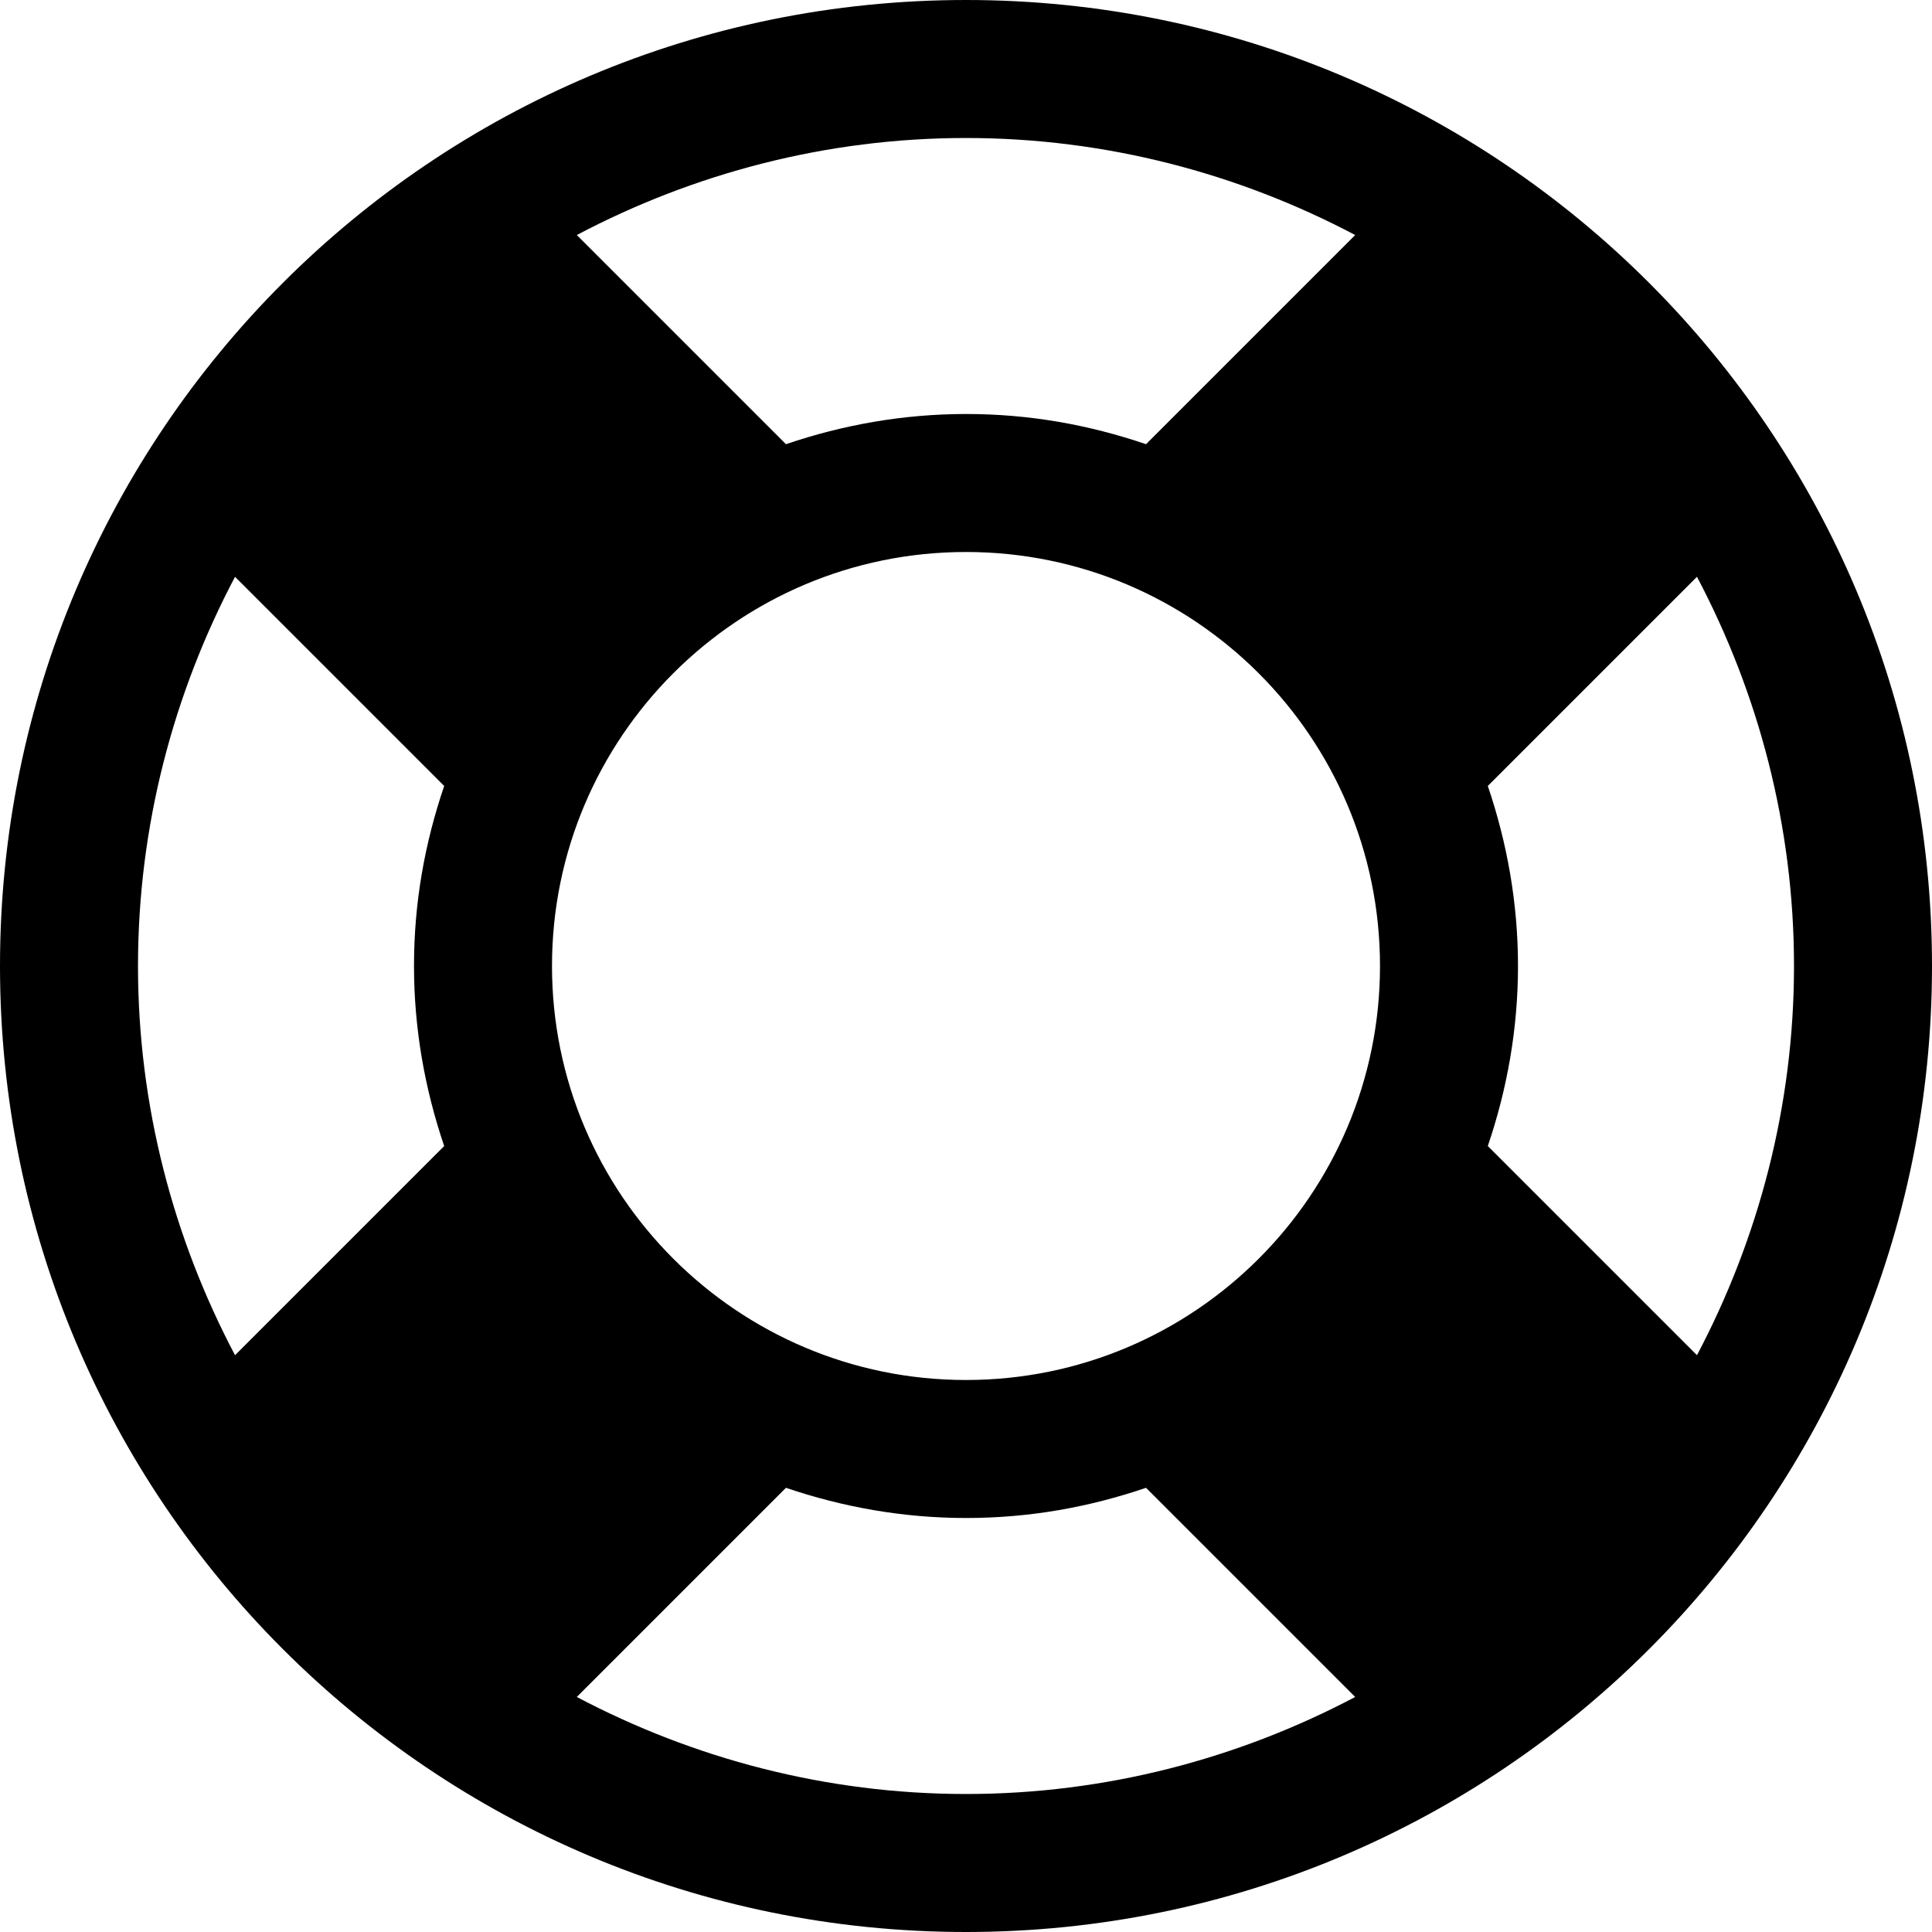 <svg xmlns="http://www.w3.org/2000/svg" viewBox="0 0 1792 1792" fill="currentColor"><path d="M896 0c495 0 896 401 896 896s-401 896-896 896S0 1391 0 896 401 0 896 0zm0 128c-130 0-253 33-361 90l194 194c53-18 109-28 167-28 59 0 114 10 167 28l194-194c-108-57-231-90-361-90zM218 1257l194-194c-18-53-28-109-28-167 0-59 10-114 28-167L218 535c-57 108-90 231-90 361s33 253 90 361zm678 407c130 0 253-33 361-90l-194-194c-53 18-108 28-167 28-58 0-114-10-167-28l-194 194c108 57 231 90 361 90zm0-384c212 0 384-172 384-384s-172-384-384-384-384 172-384 384 172 384 384 384zm484-217l194 194c57-108 90-231 90-361s-33-253-90-361l-194 194c18 53 28 109 28 167s-10 114-28 167z"/></svg>